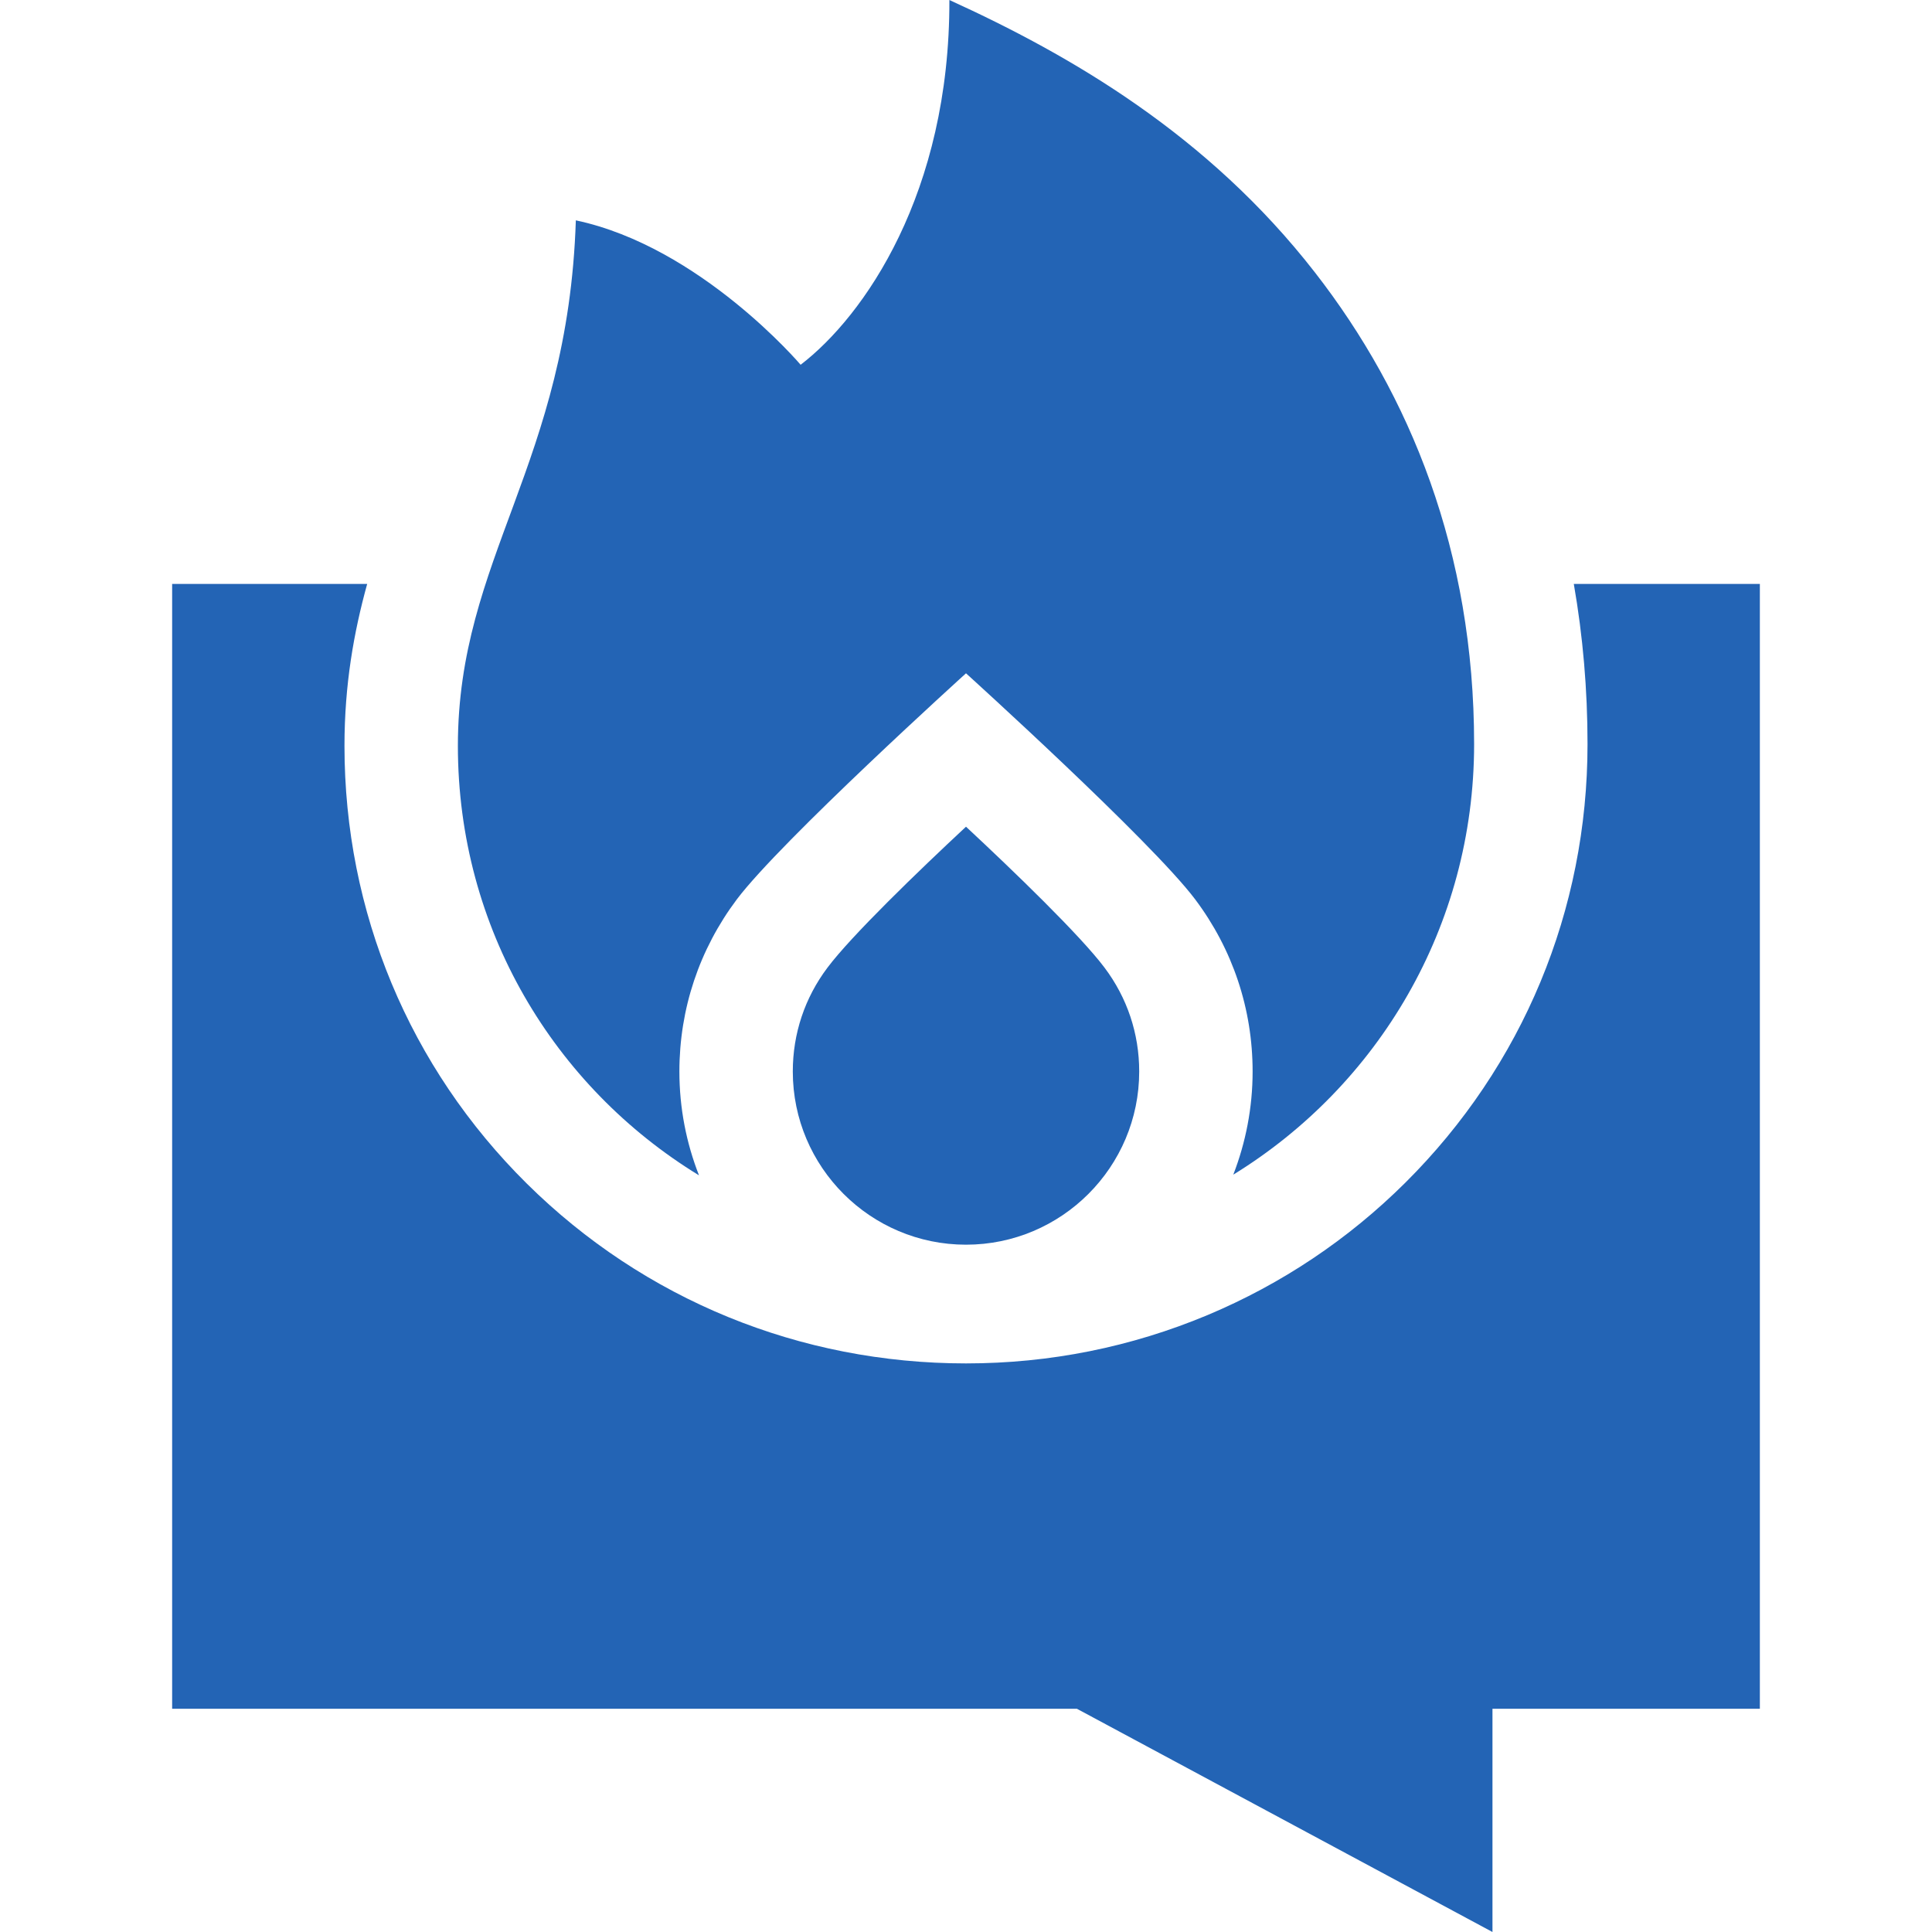 <svg width="20" height="20" viewBox="0 0 20 20" fill="none" xmlns="http://www.w3.org/2000/svg">
<g clip-path="url(#clip0_805_7466)">
<path d="M16.292 6.045C16.386 6.584 16.434 7.138 16.434 7.703C16.434 9.422 15.764 11.034 14.547 12.244C13.957 12.83 13.268 13.291 12.502 13.613C11.709 13.945 10.867 14.114 10 14.114C8.281 14.114 6.667 13.453 5.455 12.254C4.237 11.049 3.566 9.439 3.566 7.721C3.566 7.087 3.663 6.544 3.801 6.045H1.782V17.689H11.148L15.45 20V17.689H18.218V6.045H16.292Z" fill="#2364B5"/>
<path d="M4.74 7.721C4.74 9.612 5.738 11.252 7.236 12.167C7.105 11.833 7.033 11.471 7.033 11.092C7.033 10.444 7.239 9.828 7.627 9.311C8.082 8.706 10 6.97 10 6.97C10 6.97 11.918 8.706 12.373 9.311C12.761 9.828 12.967 10.444 12.967 11.092C12.967 11.469 12.895 11.829 12.767 12.16C14.263 11.24 15.26 9.593 15.26 7.703C15.26 5.71 14.598 4.087 13.612 2.82C12.505 1.396 11.085 0.573 9.828 0C9.833 2 8.945 3.273 8.288 3.776C8.288 3.776 7.251 2.554 5.961 2.281C5.88 4.804 4.74 5.779 4.74 7.721Z" fill="#2364B5"/>
<path d="M10 8.558C9.506 9.018 8.814 9.686 8.566 10.017C8.331 10.329 8.207 10.7 8.207 11.092C8.207 12.081 9.011 12.885 10 12.885C10.989 12.885 11.793 12.081 11.793 11.092C11.793 10.7 11.669 10.329 11.434 10.017C11.186 9.686 10.494 9.018 10 8.558Z" fill="#2364B5"/>
</g>
<defs>
<clipPath id="clip0_805_7466">
<rect width="20" height="20" fill="white"/>
</clipPath>
</defs>
</svg>
